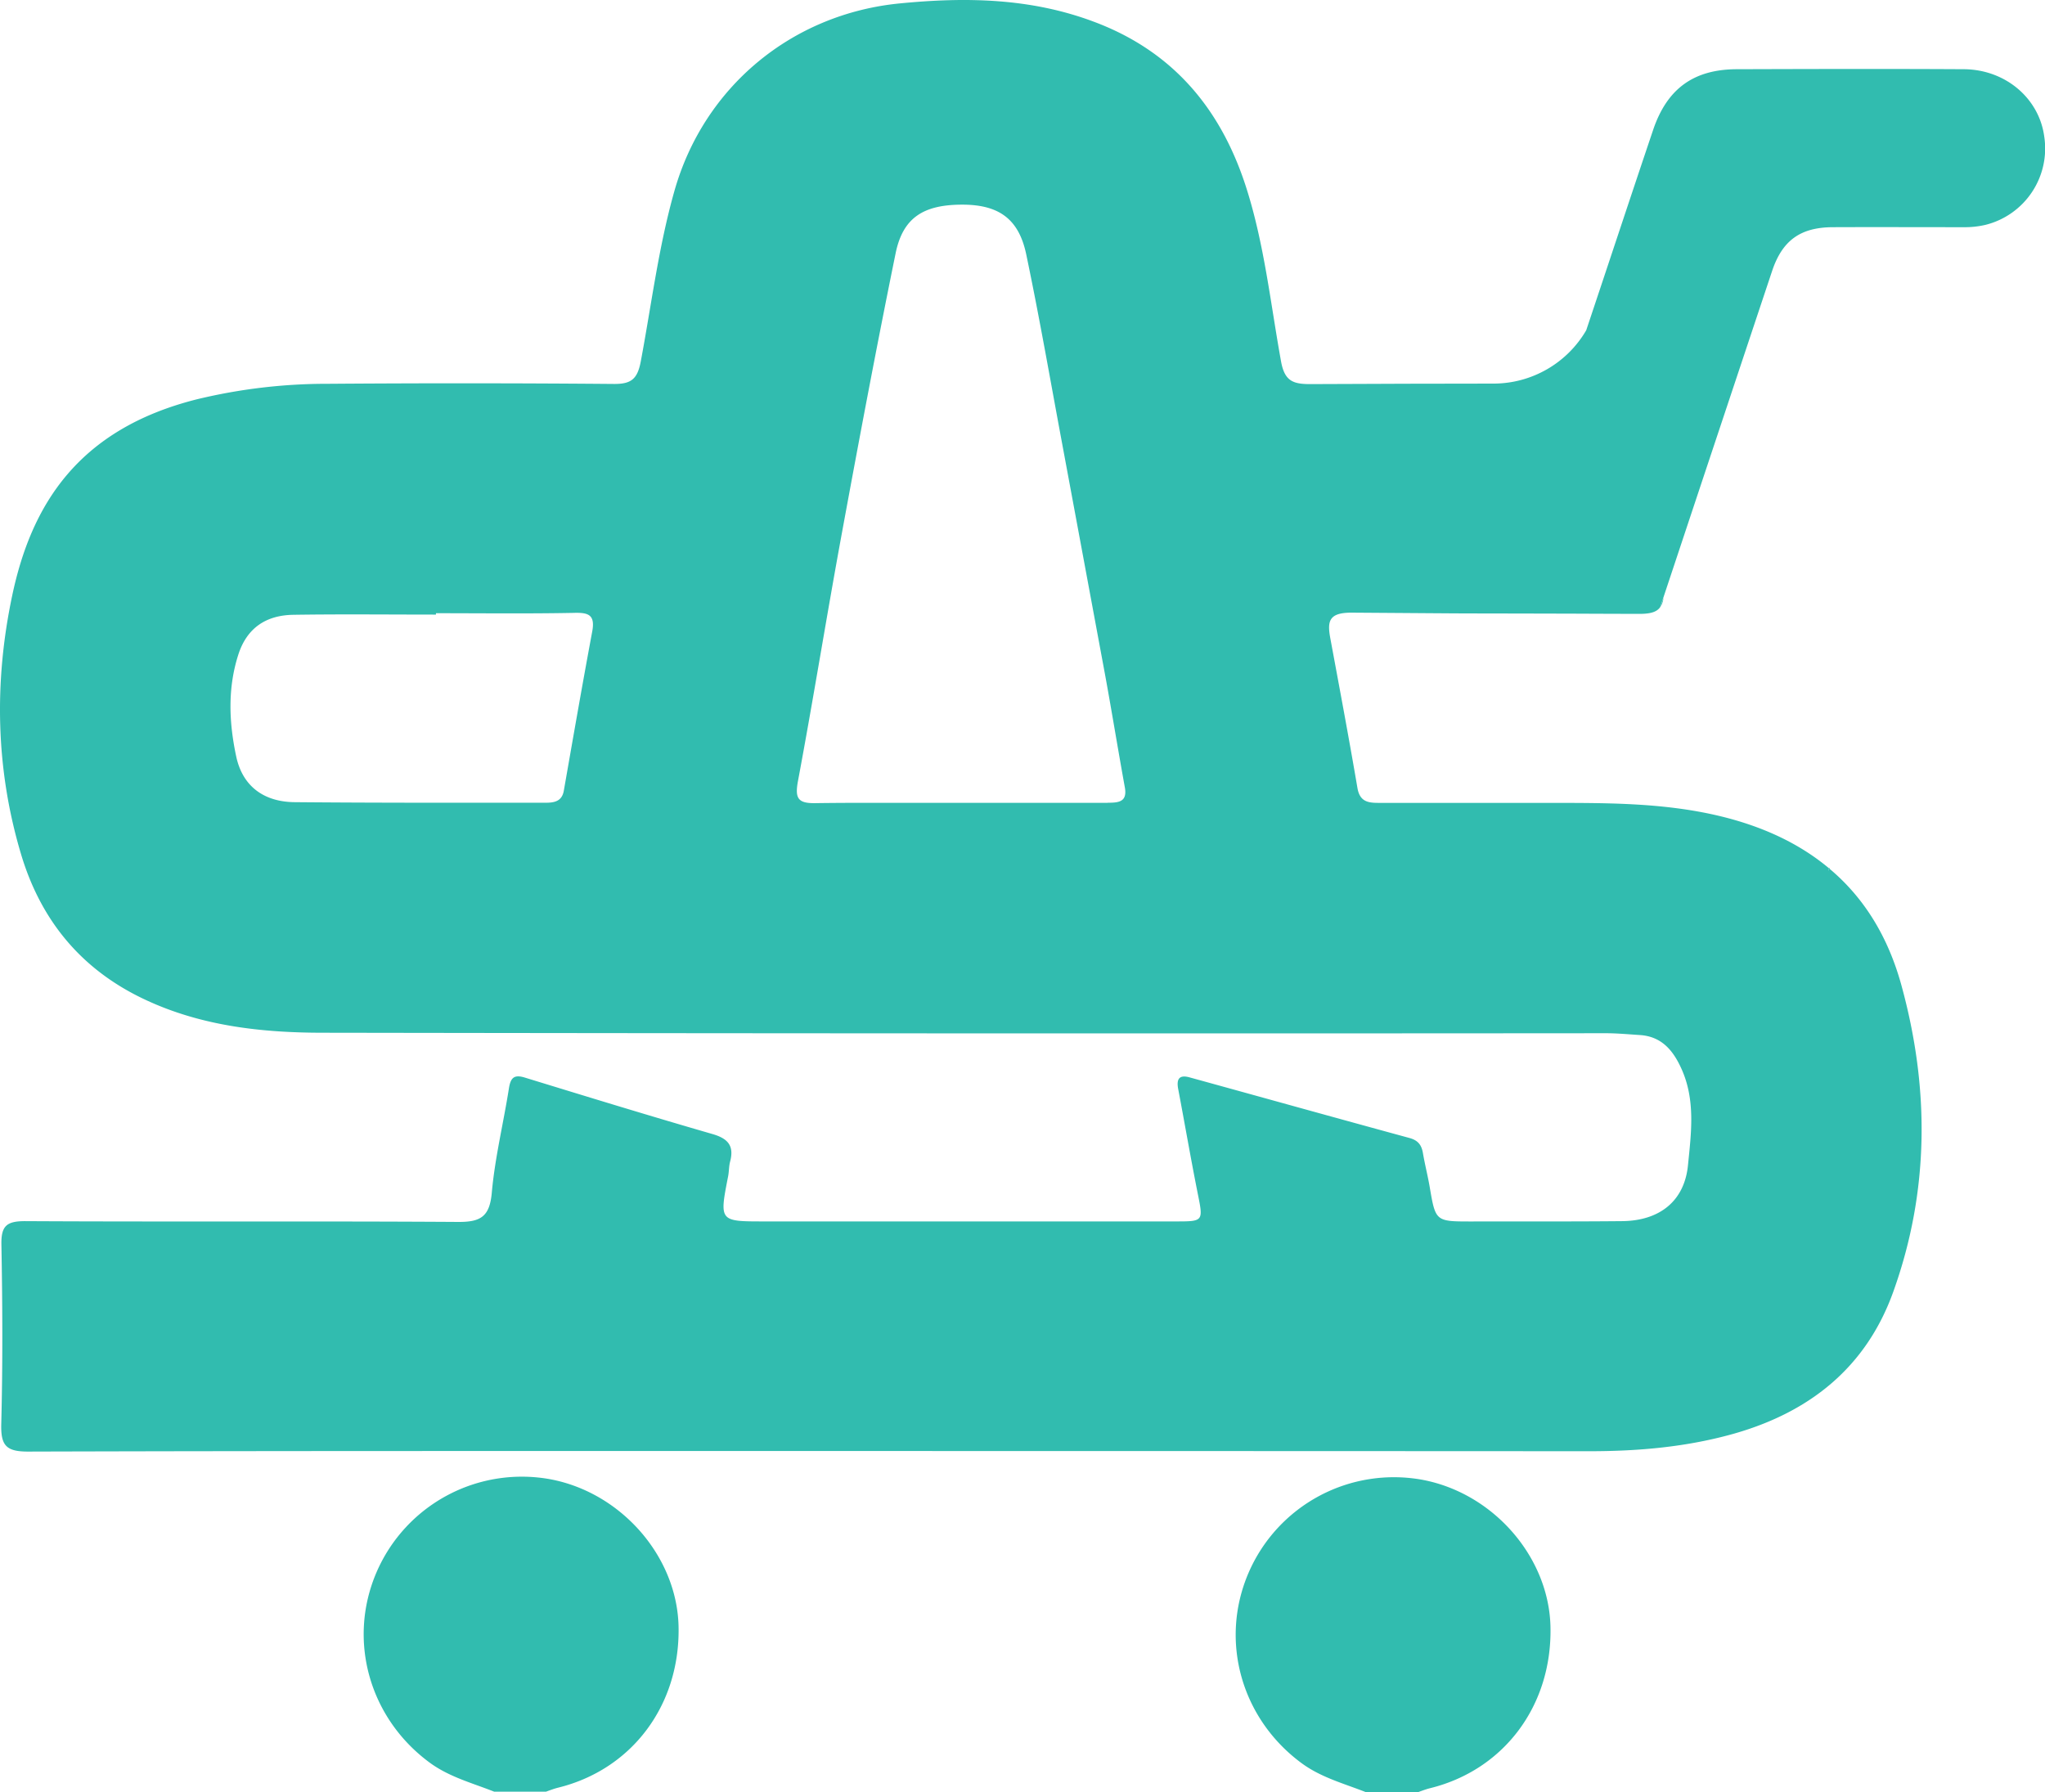 <svg xmlns="http://www.w3.org/2000/svg" viewBox="0 0 800 701.24"><defs><style>.cls-1{fill:#31bcaf;}</style></defs><g id="Layer_2" data-name="Layer 2"><g id="Layer_1-2" data-name="Layer 1"><path class="cls-1" d="M715.4,339.49v1.18c.09-.31.21-.62.3-.92A1.74,1.74,0,0,0,715.4,339.49Zm-65.86-102a7.89,7.89,0,0,0,1.2-3.59C650.33,235.08,649.93,236.27,649.54,237.47Z"/><path class="cls-1" d="M193.34,701c-8.59-3.41-17.57-5.73-25.26-11.38-23.56-17.33-32.23-47.78-20.82-74.39a61.91,61.91,0,0,1,68.19-36.44c27.67,5.29,49.32,30.16,50,57.41.72,30.84-18.14,56.11-47.17,63.24-1.6.4-3.14,1-4.7,1.56Z"/><path class="cls-1" d="M534.47,701.24c-8.59-3.41-17.57-5.73-25.26-11.38-23.56-17.33-32.23-47.78-20.82-74.4A61.93,61.93,0,0,1,556.59,579c27.66,5.28,49.31,30.16,49.95,57.41.72,30.84-18.14,56.11-47.17,63.24-1.6.4-3.14,1-4.7,1.56Z"/><path class="cls-1" d="M715.7,339.75c-.09.3-.21.61-.3.92v-1.18A1.74,1.74,0,0,1,715.7,339.75Z"/><path class="cls-1" d="M620.52,129.23a42,42,0,0,1-36.19,20.85c-57.33.1-14.46,0-71.8.2-6.76,0-10-1.22-11.39-8.89-4.1-22.64-6.53-45.69-13.53-67.72C477.78,42.73,458.92,20,427.67,8.41,403-.8,377.72-1.19,351.93,1.34c-42.13,4.14-76.51,32.59-88.07,73.27-6.23,21.93-9,44.54-13.2,66.84-1.3,6.84-3.72,8.83-10.53,8.77q-55.87-.47-111.74-.06A216.6,216.6,0,0,0,77,156.23C30.25,168,12.16,197.86,4.74,233.17-2.34,266.82-1.72,300.76,8.17,334c7.76,26.14,23.74,45.54,48.79,57.2,22,10.28,45.58,12.84,69.31,12.86q250.94.4,501.84.19c4.49,0,9,.43,13.43.71,8.41.56,12.9,5.88,16.15,13,5.67,12.36,3.9,25.35,2.64,37.95-1.4,14.15-11.25,21.72-25.76,21.86-19.58.19-39.18.09-58.77.13-14.24,0-14.2.06-16.51-13.55-.77-4.43-1.89-8.78-2.64-13.2-.54-3.16-1.91-5-5.26-5.91-28.68-7.81-57.3-15.81-86-23.71-4.07-1.14-5.22.6-4.49,4.51,2.56,13.49,4.88,27,7.57,40.51,2.28,11.35,2.47,11.33-8.71,11.33q-80.42,0-160.85,0c-17.54,0-17.52,0-14.07-17.65.37-1.89.29-3.87.77-5.72,1.66-6.23-.82-9.06-6.91-10.82-24.54-7.09-48.94-14.59-73.36-22.08-4.31-1.33-5.6.11-6.26,4.26-2.14,13.6-5.47,27.09-6.69,40.76-.83,9.27-4.24,11.5-13.08,11.45-56.51-.37-113,0-169.53-.31-7.26,0-9.36,1.93-9.23,9.13.43,23.44.54,46.89-.06,70.31-.21,8.44,2,10.75,10.6,10.72,104.67-.31,209.34-.2,314-.22q148.33,0,296.69.08c19.37,0,38.41-1.68,57-7,29.39-8.48,51.24-25.91,61.82-55.26,14.23-39.55,14.26-79.83,3.24-120-5.34-19.45-14.9-34.56-28.2-45.69-.09.3-.21.61-.3.92v-1.18c-11.55-9.63-25.89-16.3-42.63-20.31-22.71-5.43-45.82-5.11-68.9-5.14q-31.79,0-63.57,0c-4.29,0-8.21.09-9.21-5.82-3.33-19.57-7-39.07-10.62-58.61-1.23-6.67-.56-10,8.27-10,62.21.43,24.23.23,86.44.39q13.1.06,26.21.09c4.32,0,6.8-.73,8.13-2.64a0,0,0,0,1,0,0c.39-1.2.79-2.39,1.2-3.59q21.27-64,42.61-128c4-11.93,11.1-17,23.68-17.06,17.08-.07,34.14,0,51.21,0a35.37,35.37,0,0,0,8.54-.91A30.79,30.79,0,0,0,799.7,53.41c-2-14.95-15.17-26.21-31.4-26.33-29.58-.17-59.15-.09-88.71,0-16.94,0-27.41,7.55-32.88,23.72-8.81,26.11-17.44,52.29-26.19,78.44ZM231.69,247c-3.87,20.75-7.48,41.55-11.12,62.33-.73,4.25-3.8,4.74-7.13,4.74-32.71,0-65.41.07-98.12-.22-11.85-.09-20.37-6-22.91-17.86-2.82-13.2-3.43-26.56.79-39.78,3.39-10.64,11-15.51,21.56-15.67,18.6-.29,37.18-.08,55.78-.08v-.54c18,0,35.92.22,53.87-.13C230.05,239.62,232.9,240.41,231.69,247Zm201.65,67.12q-14.43,0-28.85,0H375.62q-8,0-16,0c-13.59,0-27.19-.08-40.8.11-6.73.1-7.88-2-6.67-8.57,6-32.05,11.16-64.26,17.06-96.35,6.76-36.77,13.66-73.5,21.14-110.14,2.83-13.92,10.76-19,25.69-19.1,14.46-.1,22.47,5.36,25.42,19.45,5.24,25,9.6,50.26,14.3,75.39q8.32,44.74,16.62,89.5c2.64,14.48,5,29,7.63,43.5C441.13,313.77,437.64,314.07,433.34,314.07Z"/></g></g></svg>